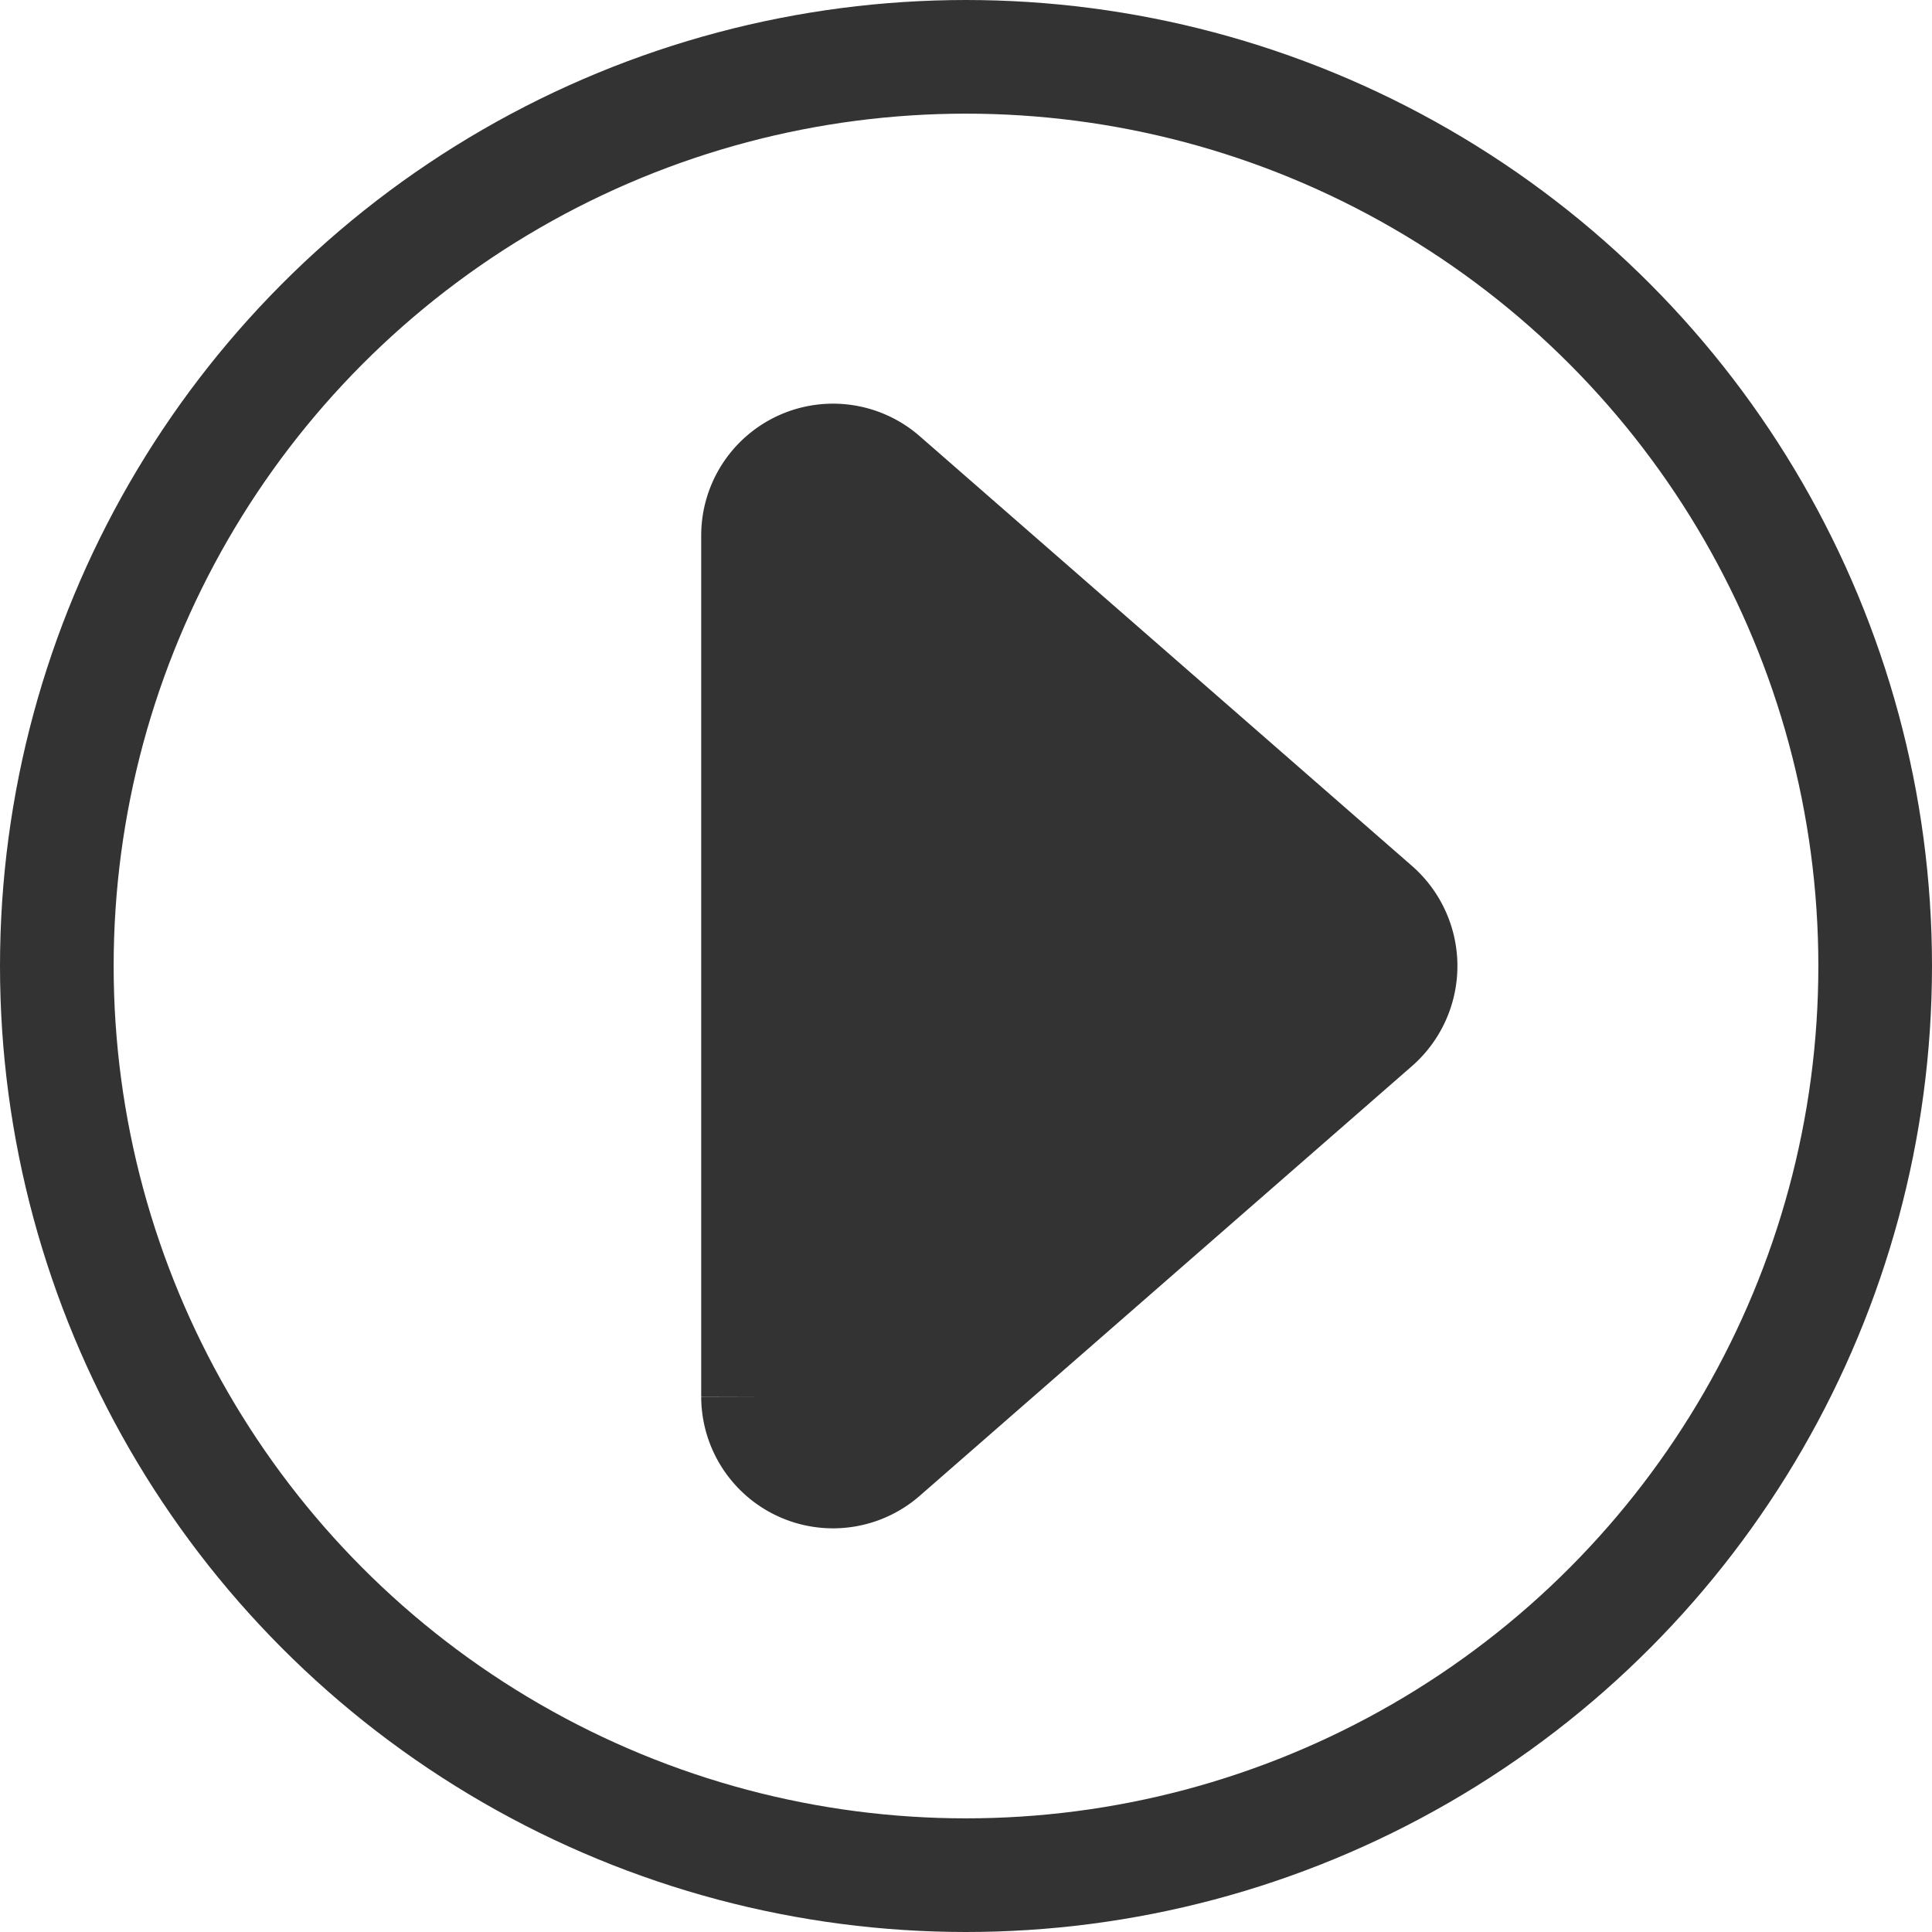<svg xmlns="http://www.w3.org/2000/svg" viewBox="0 0 17 17"><defs><style>.cls-1{fill:#333;}.cls-1,.cls-2{stroke:#333;stroke-miterlimit:10;}.cls-2{fill:none;}</style></defs><title>开始任务</title><g id="图层_2" data-name="图层 2"><g id="图层_1-2" data-name="图层 1"><path class="cls-1" d="M12.1,8,7.77,4.22a.66.66,0,0,0-1.1.49v7.58a.66.66,0,0,0,1.1.49L12.1,9A.67.67,0,0,0,12.1,8Z"/><circle class="cls-2" cx="8.5" cy="8.5" r="8"/></g></g></svg>